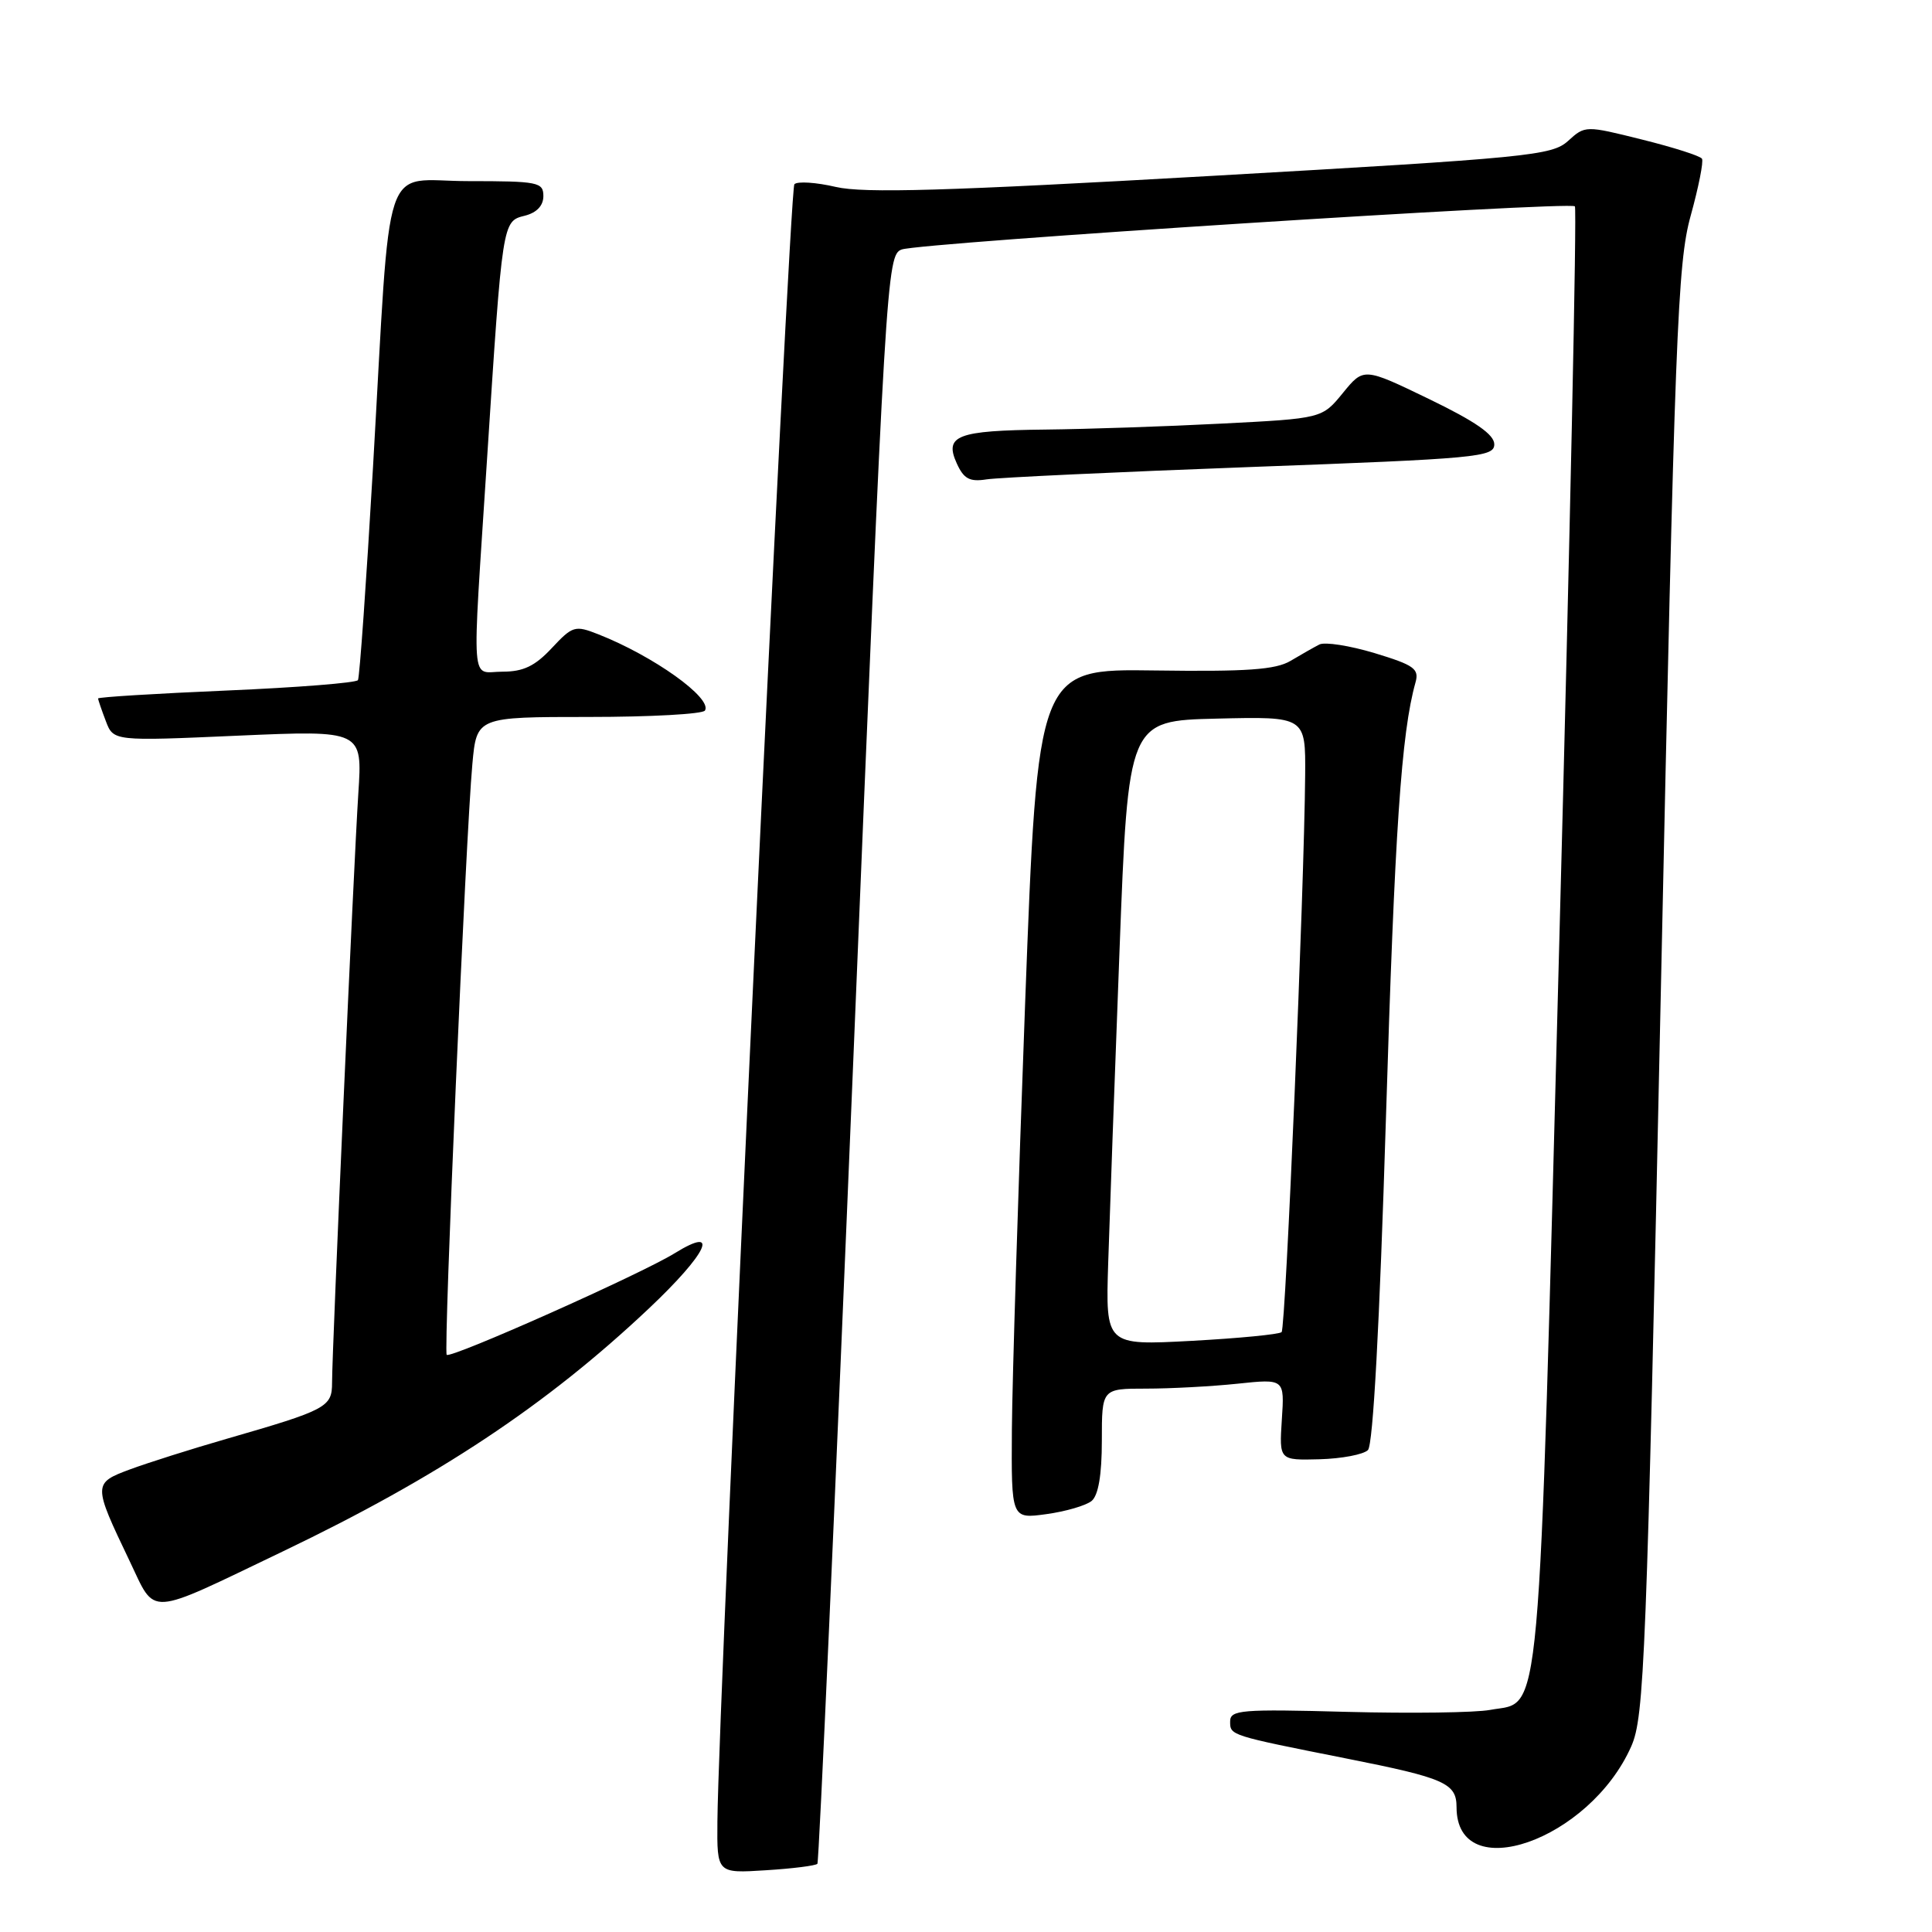 <?xml version="1.0" encoding="UTF-8" standalone="no"?>
<!DOCTYPE svg PUBLIC "-//W3C//DTD SVG 1.1//EN" "http://www.w3.org/Graphics/SVG/1.1/DTD/svg11.dtd" >
<svg xmlns="http://www.w3.org/2000/svg" xmlns:xlink="http://www.w3.org/1999/xlink" version="1.1" viewBox="0 0 256 256">
 <g >
 <path fill="currentColor"
d=" M 108.31 246.96 C 108.52 246.70 110.67 198.64 113.08 140.14 C 117.35 36.29 117.50 33.76 119.48 33.06 C 122.01 32.15 207.98 26.65 208.68 27.34 C 208.96 27.63 208.03 71.37 206.62 124.57 C 203.79 231.23 204.32 225.29 197.46 226.57 C 195.50 226.94 186.95 227.05 178.45 226.83 C 164.46 226.45 163.00 226.57 163.00 228.10 C 163.00 229.96 162.91 229.93 178.50 233.03 C 191.46 235.60 193.00 236.29 193.00 239.46 C 193.00 250.03 210.62 243.89 216.15 231.40 C 217.88 227.47 218.17 220.24 220.07 131.33 C 221.93 43.94 222.28 34.89 224.02 28.60 C 225.07 24.80 225.75 21.40 225.52 21.03 C 225.29 20.66 221.72 19.52 217.57 18.49 C 210.07 16.62 210.04 16.62 207.77 18.68 C 205.64 20.61 202.63 20.91 160.50 23.31 C 125.37 25.31 114.46 25.63 110.75 24.77 C 108.14 24.16 105.67 24.00 105.26 24.41 C 104.58 25.08 95.19 224.90 95.06 241.37 C 95.00 248.23 95.00 248.23 101.46 247.82 C 105.02 247.60 108.10 247.21 108.31 246.96 Z  M 37.50 205.56 C 58.06 195.71 72.39 186.20 85.95 173.41 C 93.75 166.05 95.52 162.28 89.40 166.06 C 84.92 168.83 59.72 180.06 59.19 179.52 C 58.75 179.08 61.71 110.87 62.59 101.25 C 63.16 95.00 63.16 95.00 78.02 95.00 C 86.19 95.00 93.12 94.62 93.41 94.15 C 94.42 92.51 86.57 86.91 79.26 84.04 C 76.19 82.83 75.87 82.93 73.11 85.88 C 70.89 88.26 69.34 89.00 66.60 89.00 C 62.30 89.00 62.52 91.99 64.52 61.07 C 66.59 29.13 66.56 29.33 69.55 28.58 C 71.12 28.18 72.00 27.25 72.00 25.98 C 72.00 24.14 71.30 24.00 62.07 24.00 C 50.41 24.00 51.86 19.64 49.42 61.99 C 48.54 77.10 47.65 89.76 47.43 90.12 C 47.20 90.48 39.37 91.10 30.01 91.50 C 20.66 91.90 13.00 92.37 13.00 92.55 C 13.00 92.73 13.46 94.07 14.02 95.54 C 15.03 98.21 15.03 98.21 31.53 97.48 C 48.03 96.76 48.03 96.76 47.48 105.13 C 46.87 114.56 44.00 178.80 44.00 183.20 C 44.00 186.45 43.34 186.81 30.00 190.66 C 25.32 192.01 19.58 193.83 17.23 194.70 C 12.31 196.53 12.31 196.67 17.15 206.79 C 20.72 214.24 19.19 214.33 37.50 205.56 Z  M 144.65 198.88 C 145.54 198.13 146.00 195.43 146.00 190.88 C 146.00 184.00 146.00 184.00 151.85 184.00 C 155.07 184.00 160.52 183.71 163.96 183.35 C 170.21 182.69 170.21 182.69 169.85 188.10 C 169.50 193.50 169.50 193.50 174.84 193.36 C 177.78 193.28 180.67 192.73 181.26 192.14 C 181.94 191.46 182.80 175.55 183.64 148.29 C 184.81 110.02 185.68 97.13 187.56 90.43 C 188.07 88.62 187.38 88.13 182.14 86.54 C 178.85 85.55 175.55 85.03 174.82 85.40 C 174.10 85.77 172.38 86.75 171.00 87.57 C 169.03 88.74 165.23 89.01 153.00 88.84 C 137.50 88.62 137.50 88.62 135.83 133.06 C 134.92 157.50 134.13 182.85 134.08 189.39 C 134.00 201.27 134.00 201.27 138.65 200.63 C 141.21 200.28 143.91 199.49 144.65 198.88 Z  M 165.75 61.88 C 195.81 60.77 198.00 60.57 198.00 58.87 C 198.00 57.58 195.51 55.85 189.35 52.87 C 180.70 48.69 180.70 48.69 177.94 52.07 C 175.18 55.45 175.18 55.45 161.84 56.13 C 154.50 56.51 144.00 56.86 138.50 56.92 C 126.80 57.05 125.09 57.70 126.78 61.41 C 127.71 63.46 128.49 63.87 130.72 63.52 C 132.25 63.28 148.01 62.54 165.75 61.88 Z  M 146.84 167.39 C 147.03 161.40 147.70 142.78 148.34 126.00 C 149.50 95.50 149.50 95.50 161.25 95.22 C 173.00 94.94 173.00 94.94 172.94 102.72 C 172.82 117.73 170.36 175.97 169.82 176.51 C 169.52 176.81 164.15 177.33 157.89 177.67 C 146.50 178.28 146.50 178.28 146.84 167.39 Z "/>
</g>
</svg>